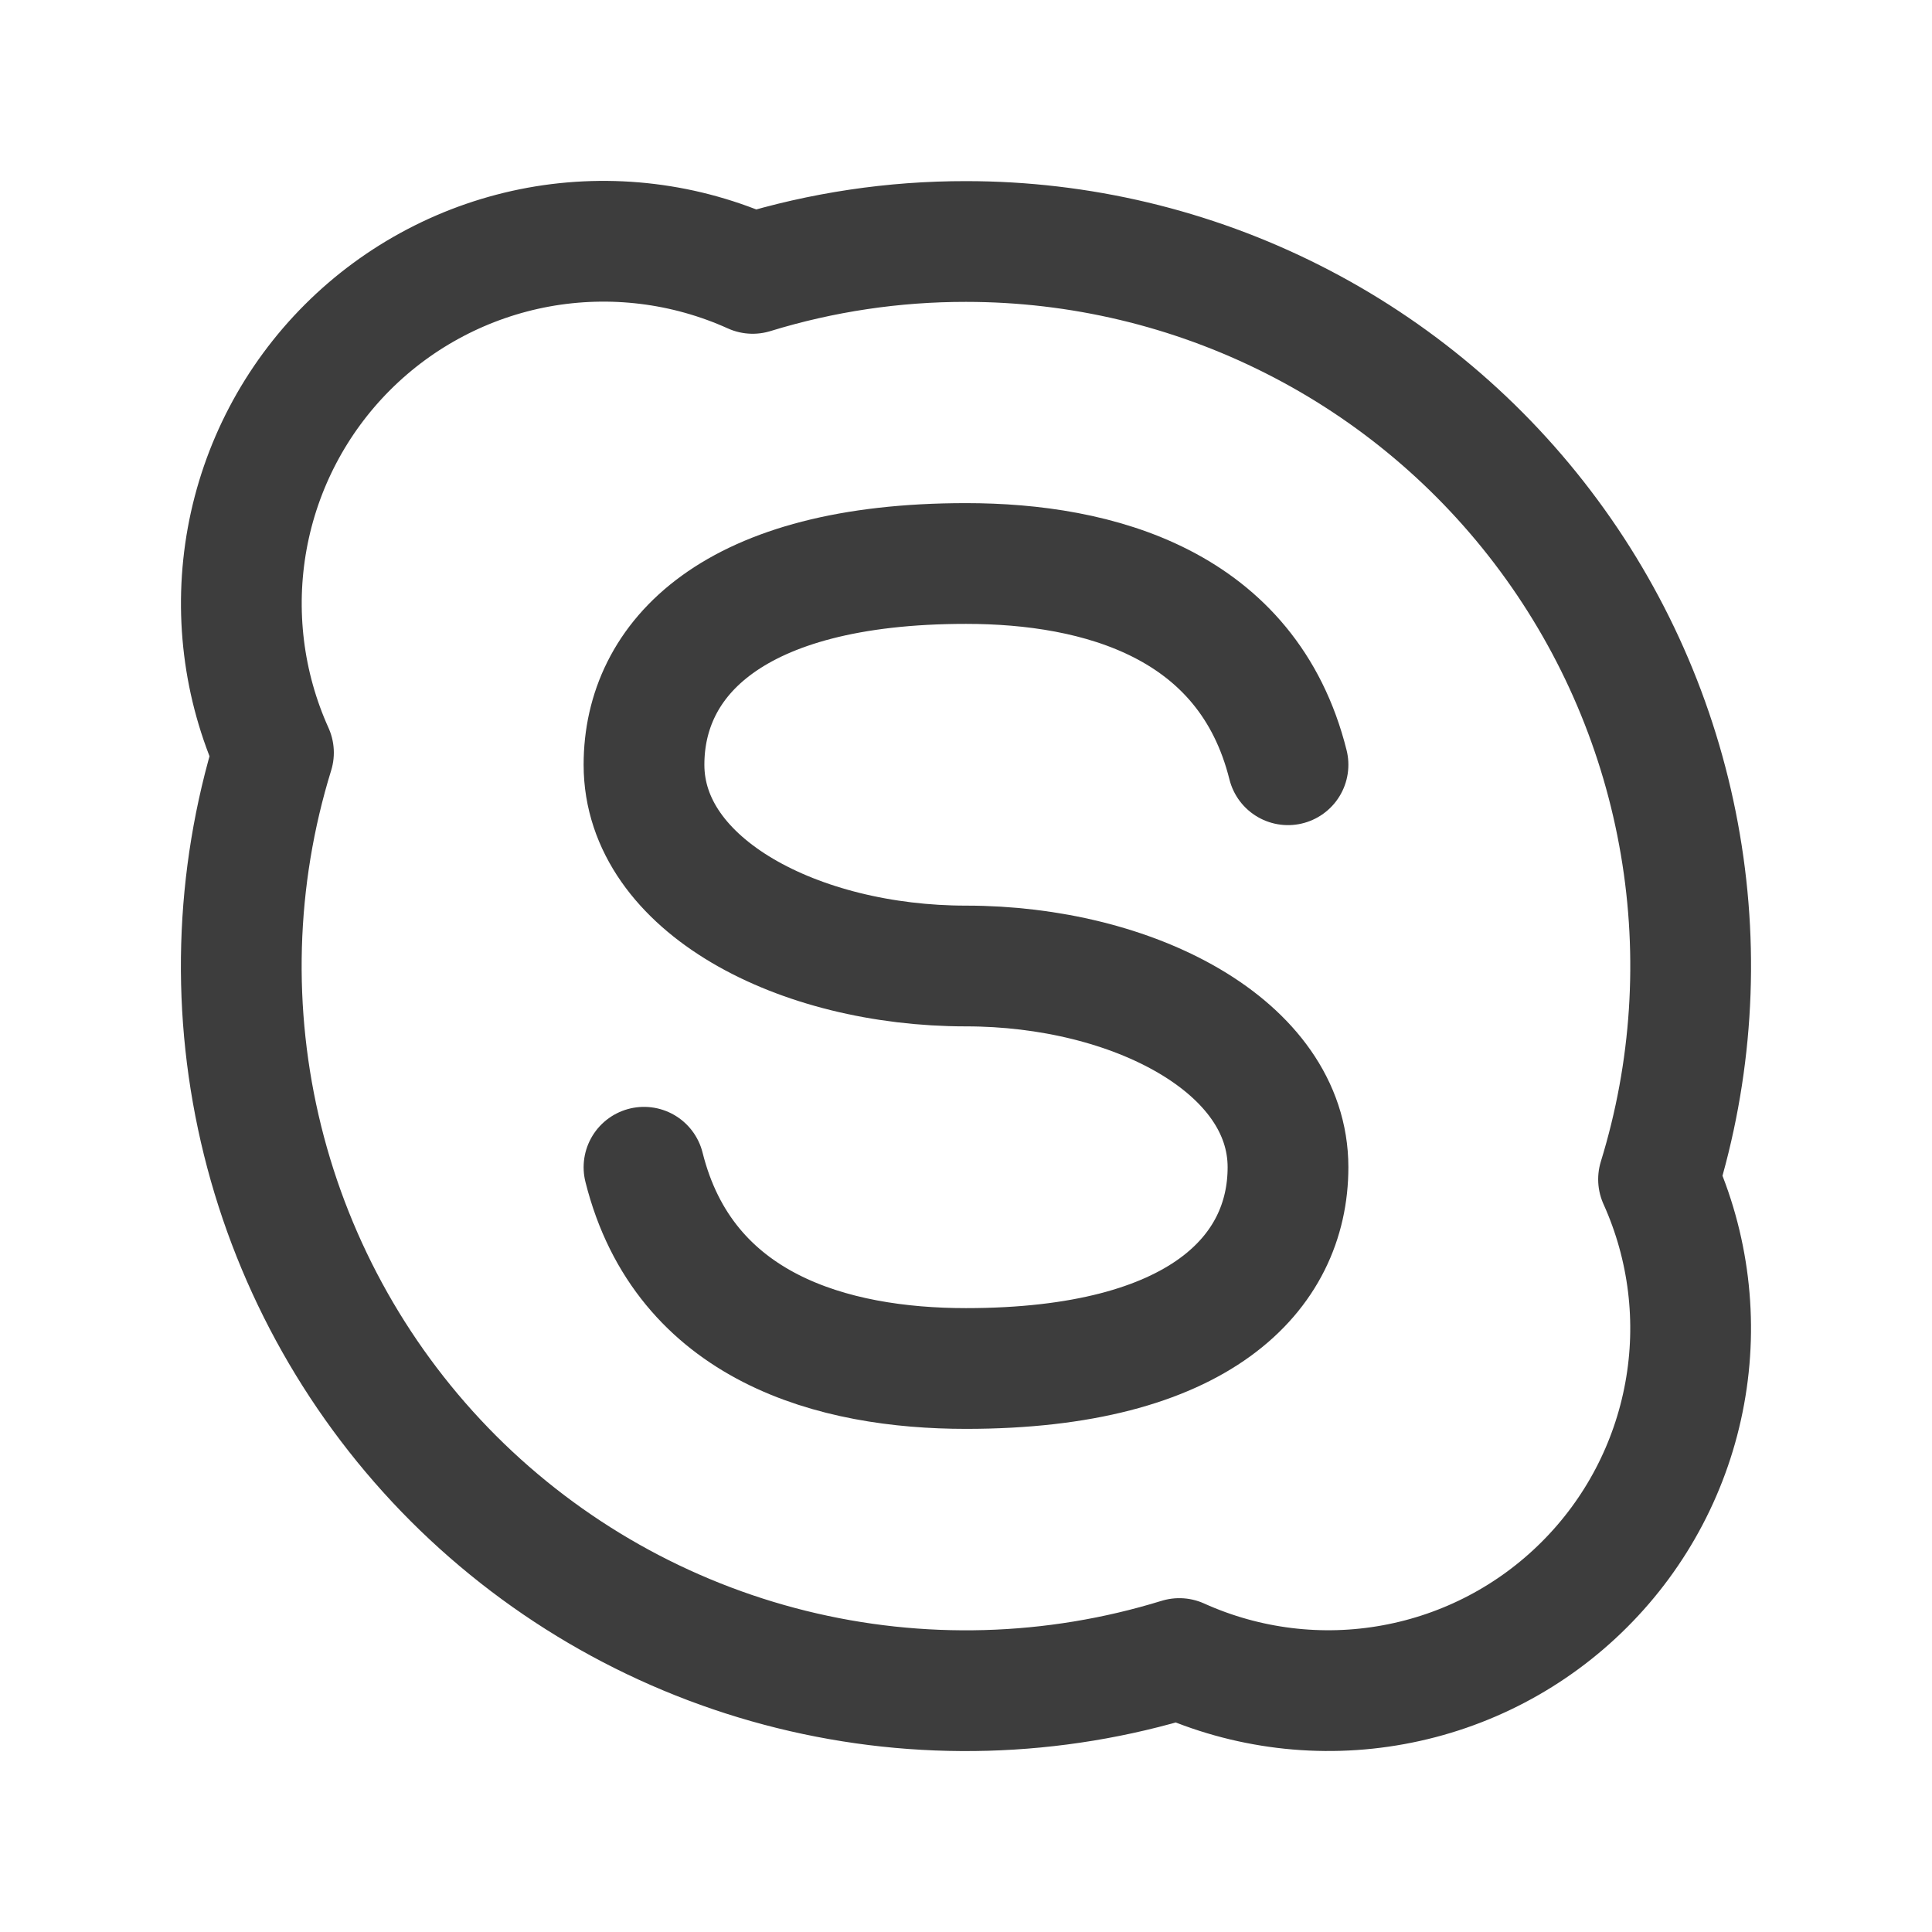 <svg width="24" height="24" viewBox="0 0 24 24" fill="none" xmlns="http://www.w3.org/2000/svg">
<path d="M12 3C13.409 3 14.798 3.33 16.056 3.965C17.314 4.599 18.405 5.52 19.242 6.654C20.079 7.787 20.638 9.101 20.874 10.49C21.111 11.879 21.018 13.303 20.603 14.65C20.979 15.483 21.093 16.411 20.928 17.31C20.764 18.209 20.33 19.037 19.683 19.683C19.037 20.33 18.209 20.764 17.31 20.928C16.411 21.093 15.483 20.979 14.65 20.603C13.086 21.085 11.419 21.132 9.831 20.738C8.242 20.344 6.791 19.524 5.633 18.367C4.476 17.209 3.656 15.758 3.262 14.169C2.868 12.58 2.914 10.914 3.397 9.35C3.021 8.517 2.907 7.589 3.071 6.689C3.235 5.79 3.669 4.962 4.316 4.315C4.962 3.669 5.79 3.235 6.689 3.07C7.589 2.906 8.517 3.02 9.35 3.396C10.209 3.132 11.102 2.999 12 3V3Z" stroke="#3D3D3D" stroke-width="1.5" stroke-linecap="round" stroke-linejoin="round"/>
<path d="M8 14.5C8.5 16.5 10.358 17 12 17C14.905 17 16 15.813 16 14.5C16 12.997 14.073 12 12 12C9.927 12 8 11.003 8 9.5C8 8.187 9.095 7 12 7C13.642 7 15.5 7.5 16 9.5" stroke="#3D3D3D" stroke-width="1.5" stroke-linecap="round" stroke-linejoin="round"/>
</svg>
